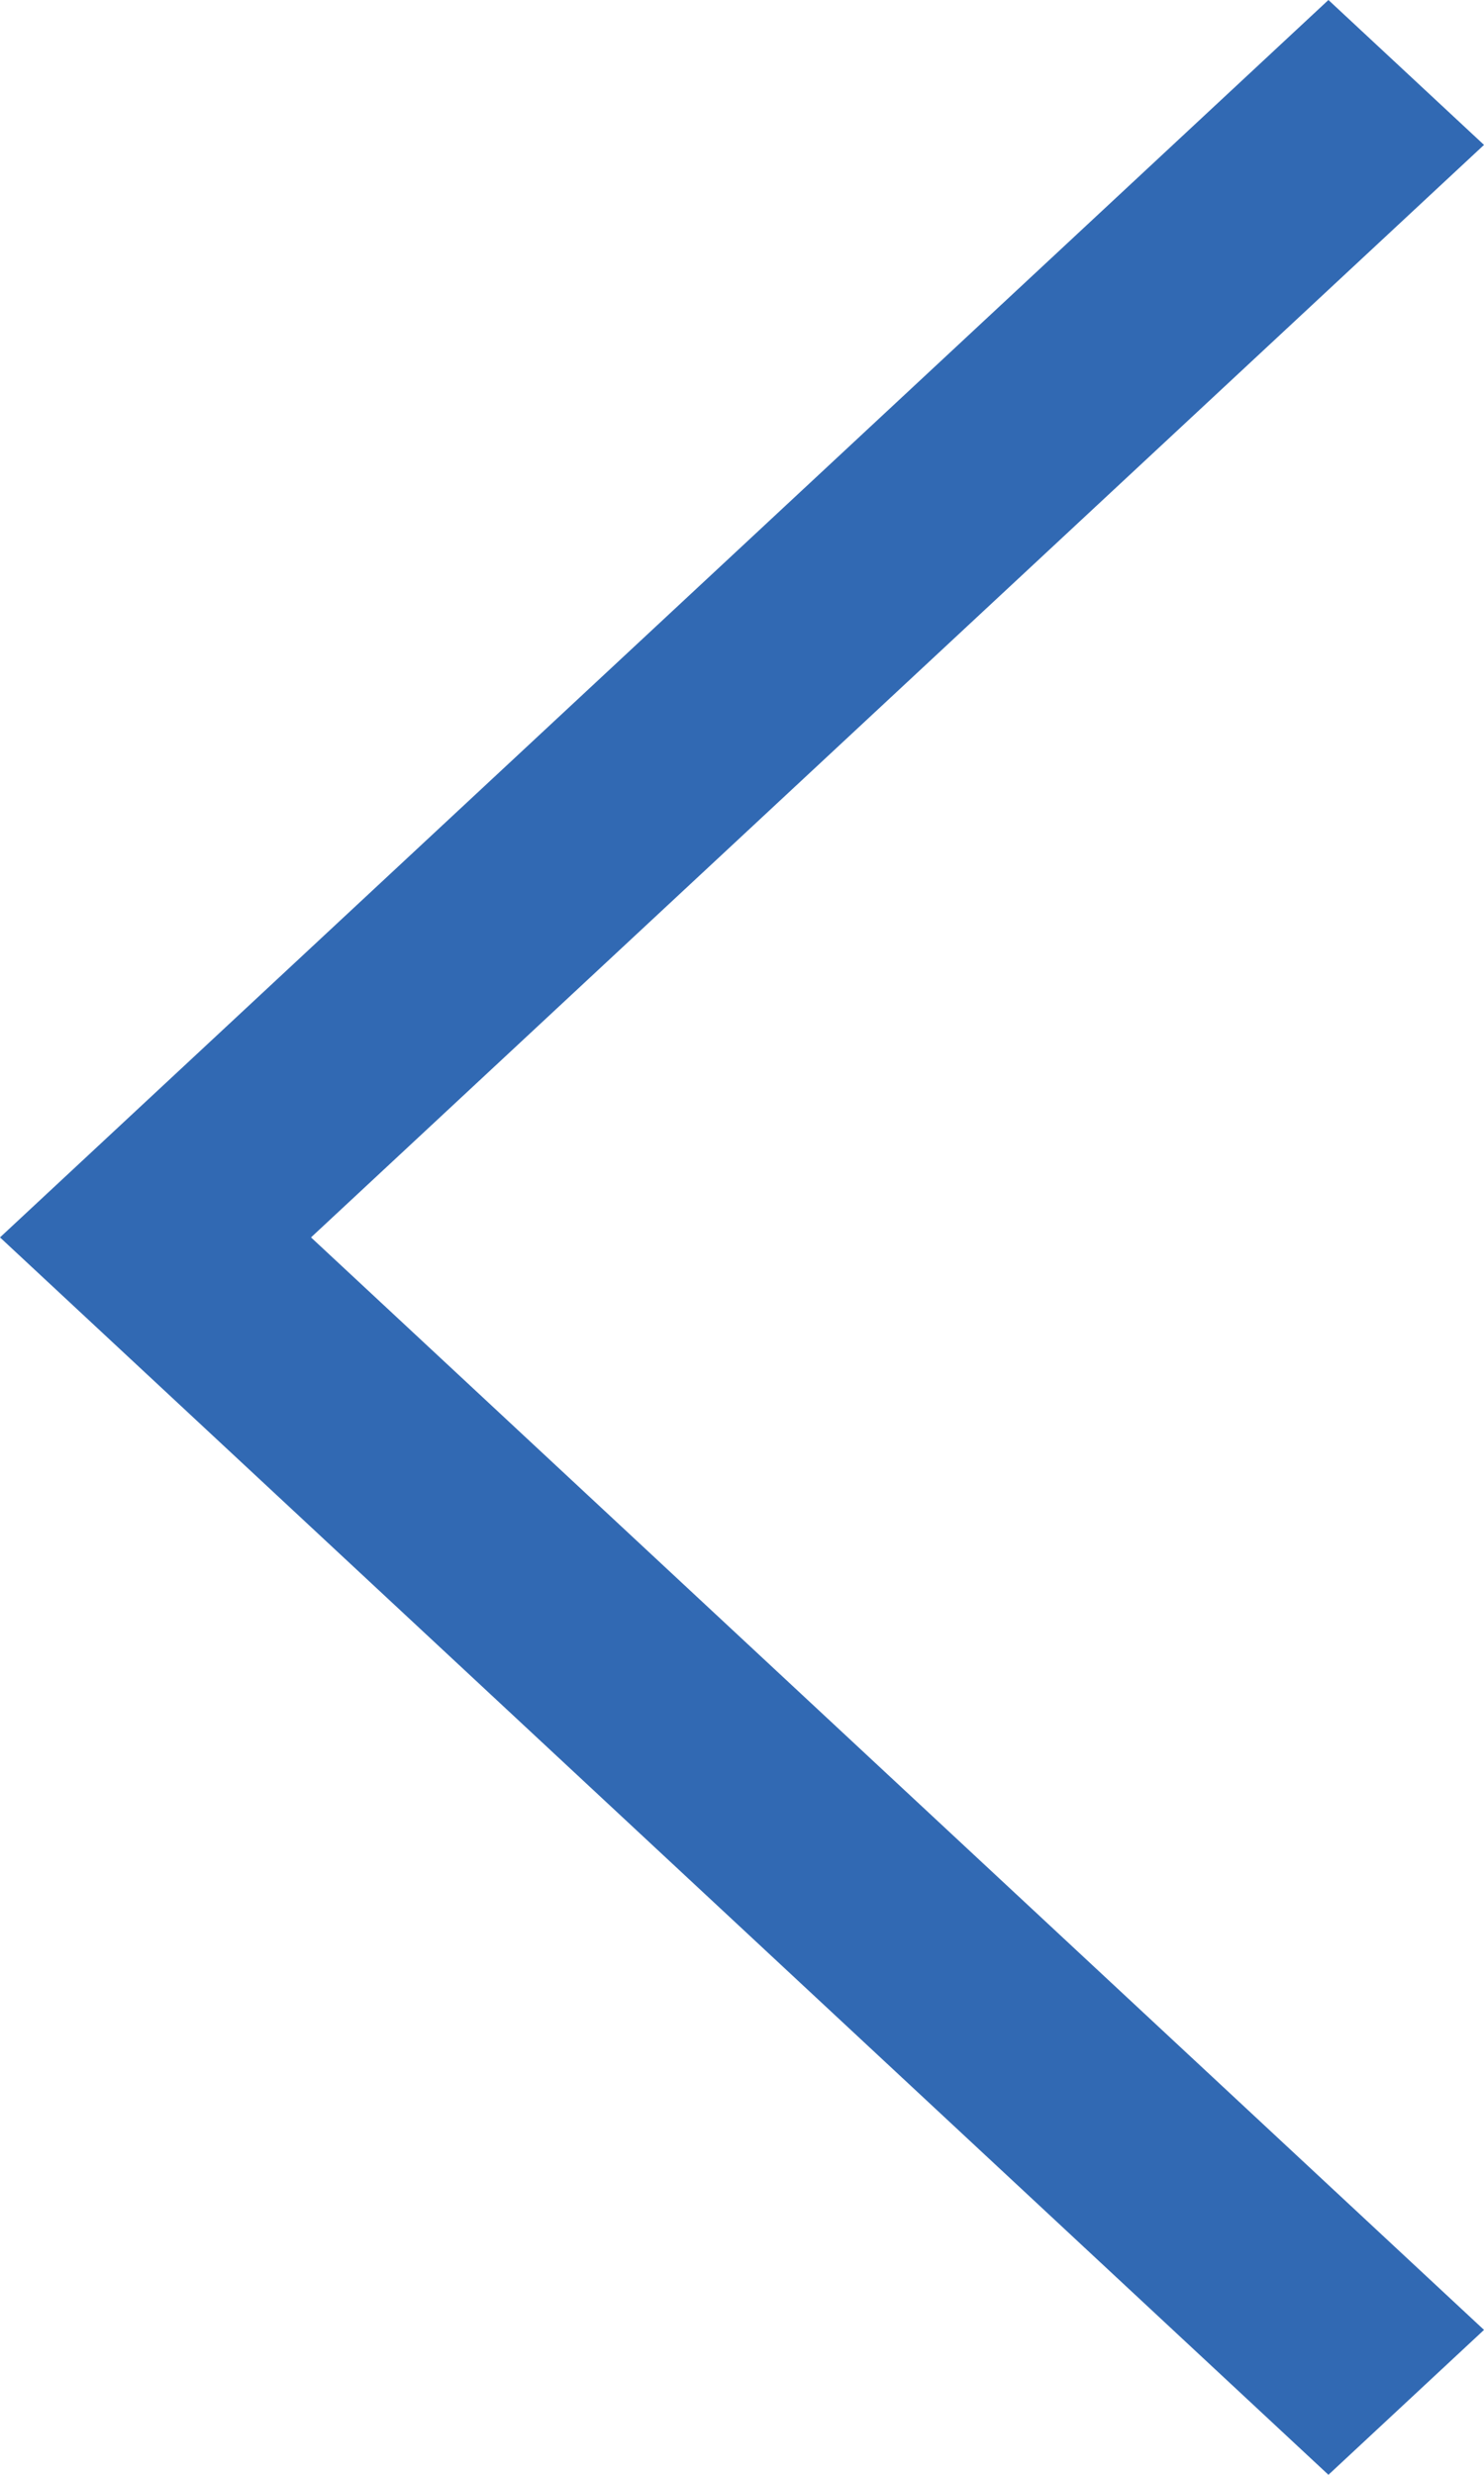 <svg width="12" height="20" viewBox="0 0 12 20" fill="none" xmlns="http://www.w3.org/2000/svg">
<path fill-rule="evenodd" clip-rule="evenodd" d="M12 1.171L2.515 10L12 18.829L10.742 20L0 10L10.742 0L12 1.171Z" fill="#3169B3"/>
</svg>
